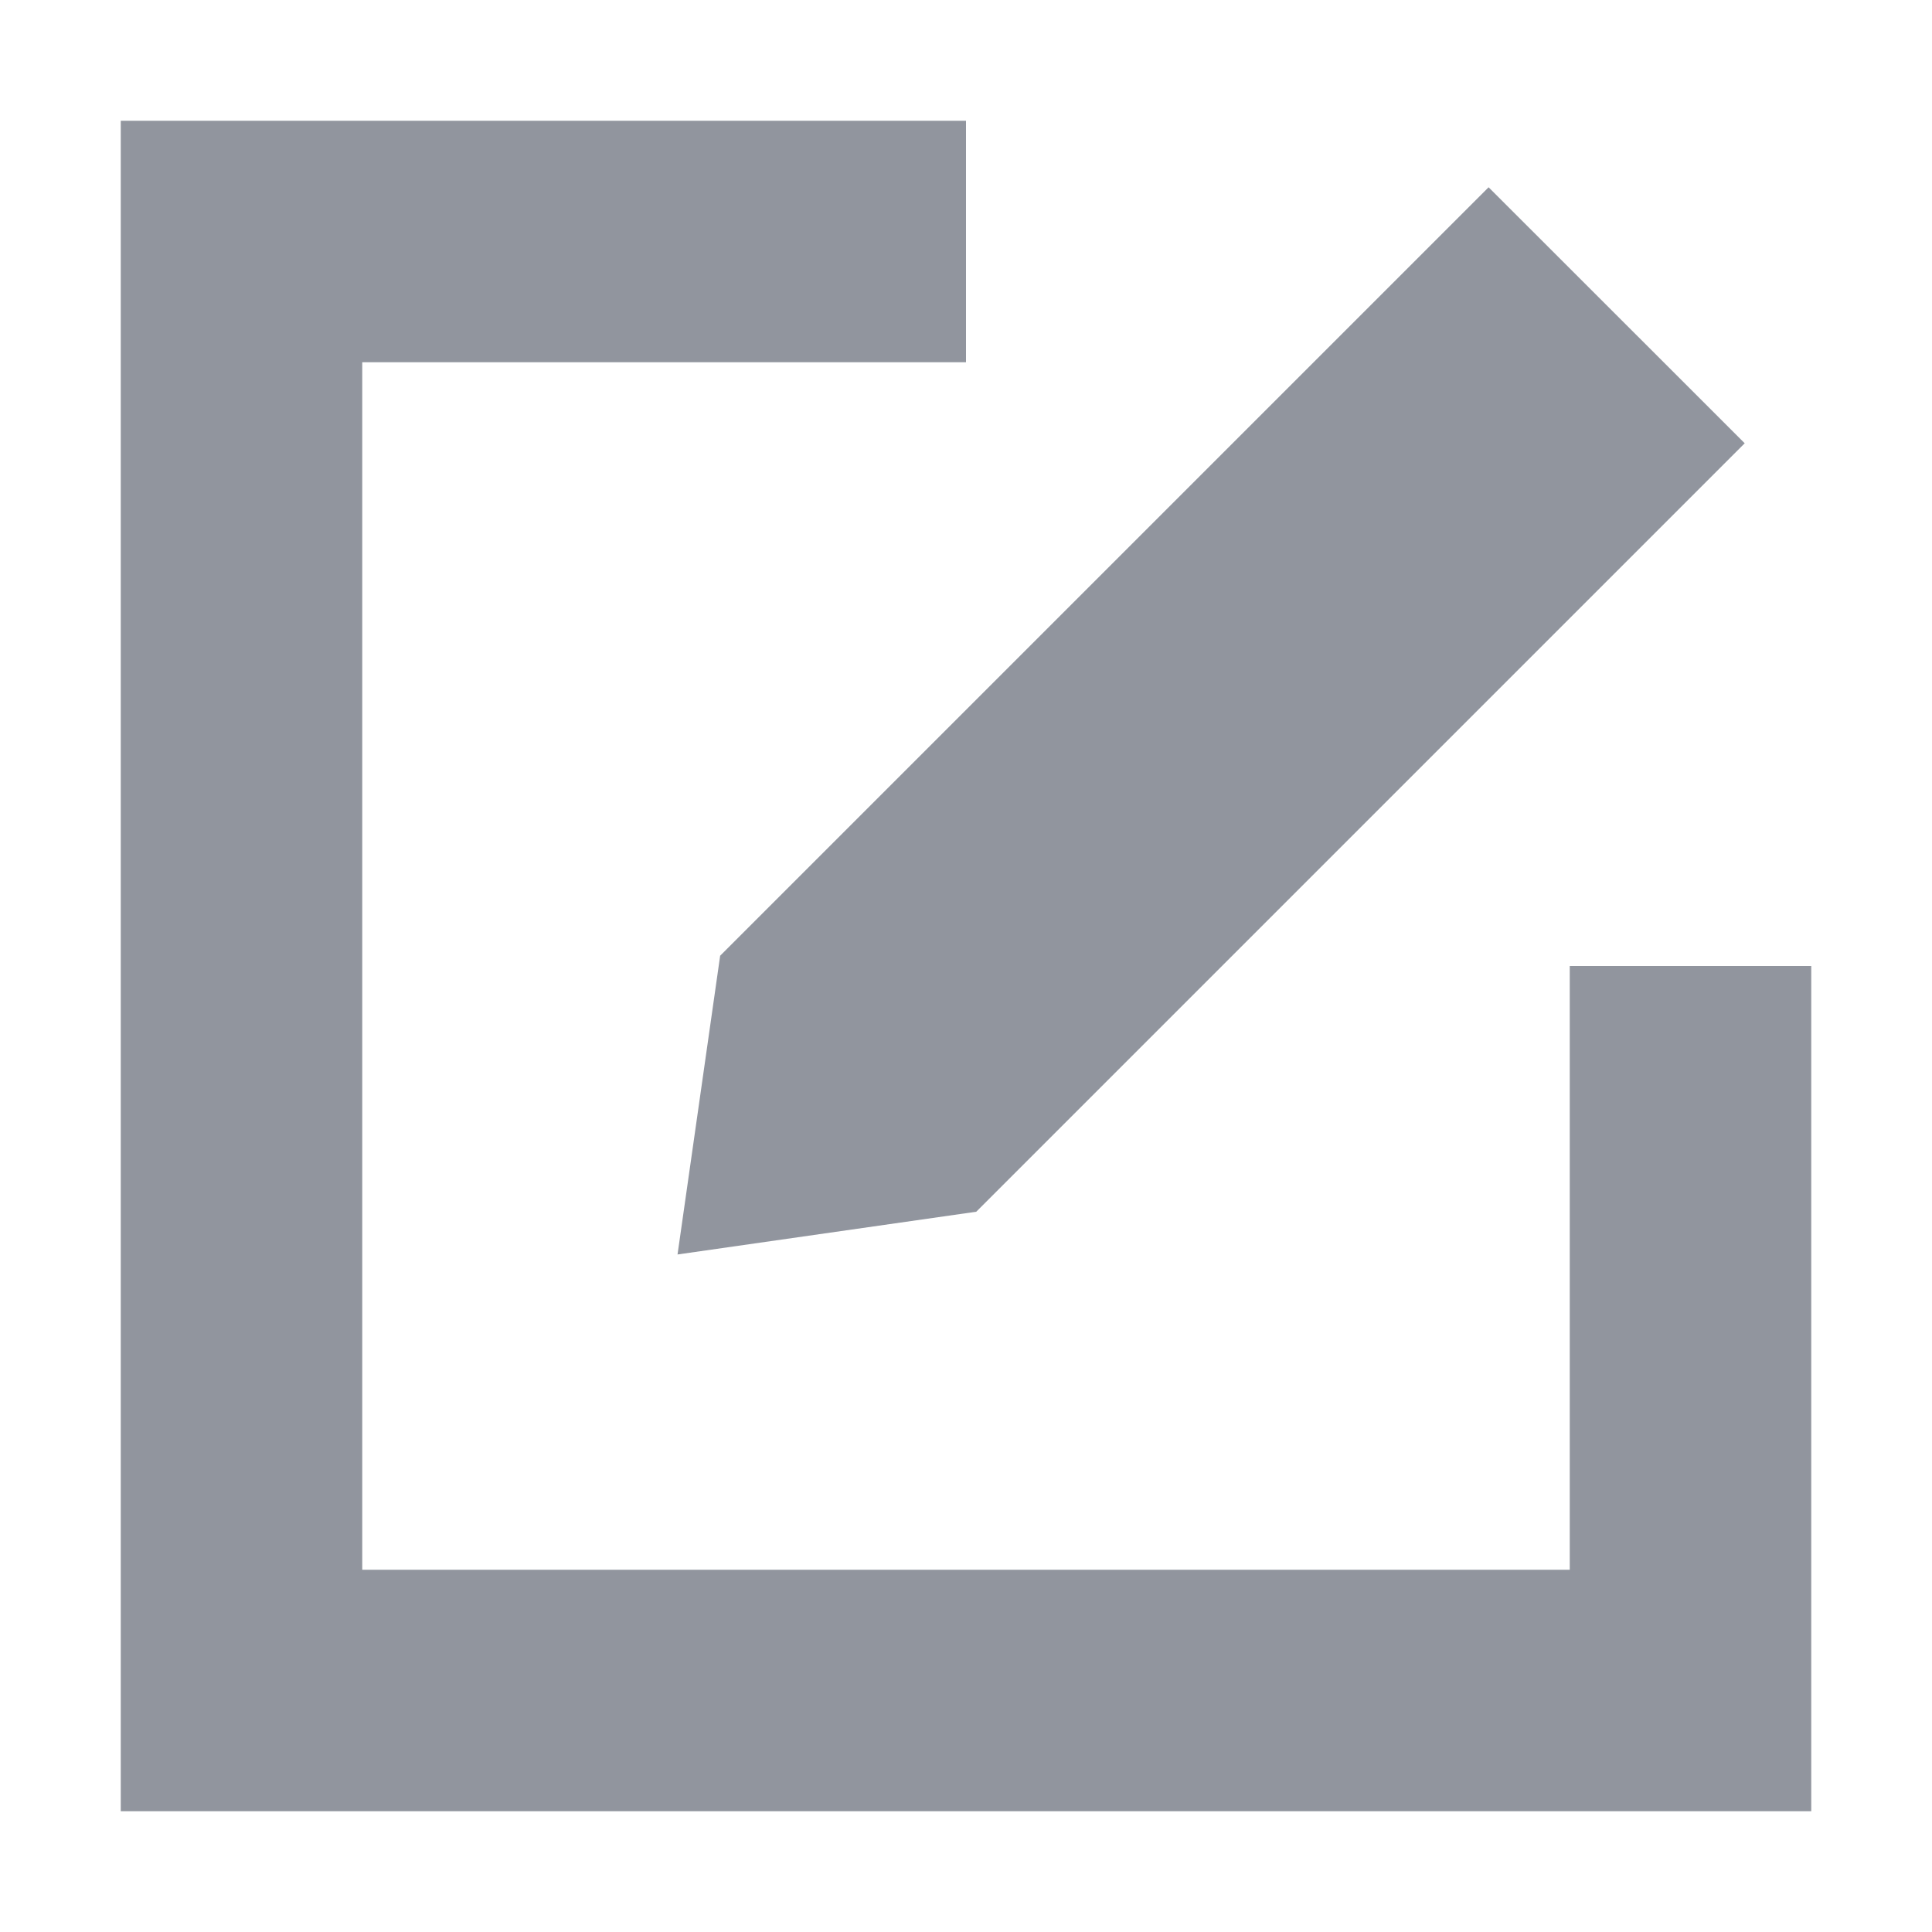 <?xml version="1.0" encoding="UTF-8"?>
<svg width="16px" height="16px" viewBox="0 0 16 16" version="1.1" xmlns="http://www.w3.org/2000/svg" xmlns:xlink="http://www.w3.org/1999/xlink">
    <!-- Generator: Sketch 56.3 (81716) - https://sketch.com -->
    <title>编辑代码</title>
    <desc>Created with Sketch.</desc>
    <g id="编辑代码" stroke="none" stroke-width="1" fill="none" fill-rule="evenodd">
        <rect id="矩形" fill="#000" opacity="0" x="0" y="0" width="16" height="16"></rect>
        <path d="M13,13 L13,8 L15,8 L15,13 L15,15 L3,15 L1,15 L1,1 L3,1 L8,1 L8,3 L3,3 L3,13 L13,13 Z M5.611,10.389 L5.964,7.915 L12.328,1.551 L14.449,3.671 L8.085,10.035 L5.611,10.389 Z" id="形状结合" fill="#91959E"></path>
    </g>
</svg>